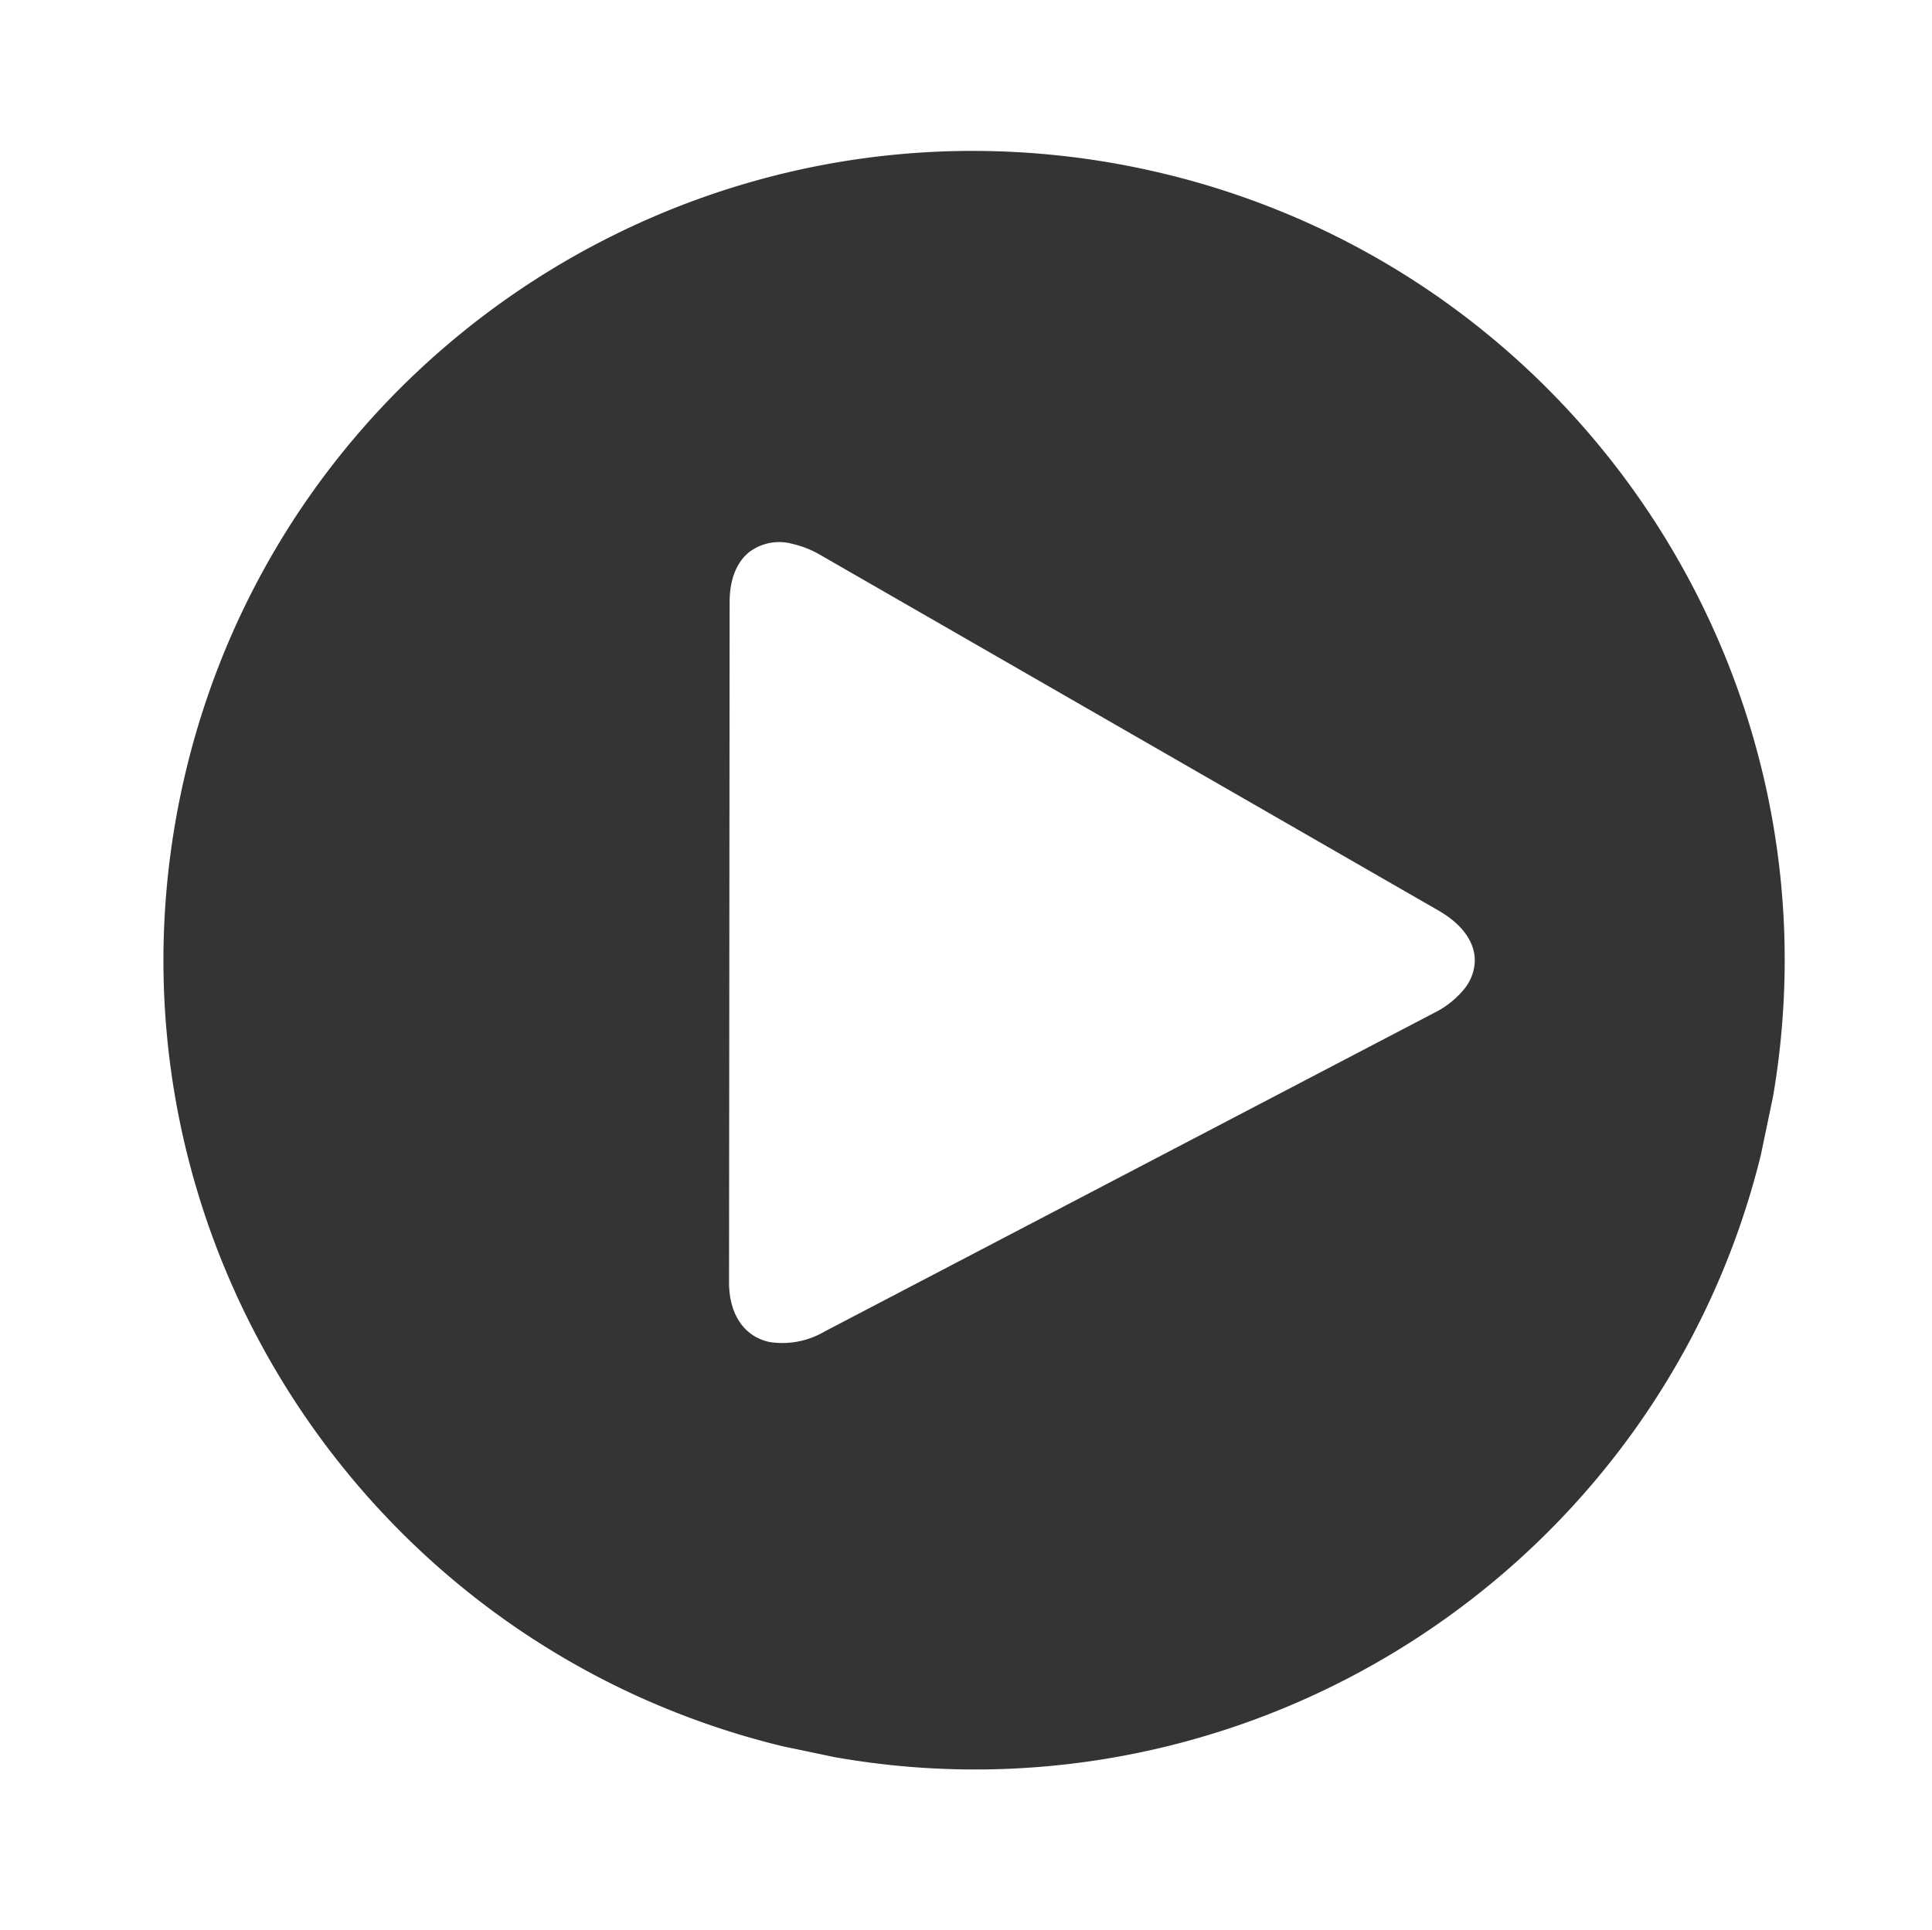<svg xmlns="http://www.w3.org/2000/svg" width="226.028" height="225.807" viewBox="0 0 226.028 225.807">
  <g id="그룹_8584" data-name="그룹 8584" transform="translate(-10930.925 -915.838)">
    <path id="빼기_7" data-name="빼기 7" d="M-6303.948,188.624h0a95.329,95.329,0,0,1-18.577-2.37,94.479,94.479,0,0,1-17.279-5.777,95,95,0,0,1-15.619-8.826,95.506,95.506,0,0,1-13.6-11.518,95.359,95.359,0,0,1-11.219-13.852,94.633,94.633,0,0,1-8.479-15.829,94.139,94.139,0,0,1-5.377-17.448,95.246,95.246,0,0,1-1.917-18.709,95.229,95.229,0,0,1,1.862-19.089,94.09,94.09,0,0,1,5.465-17.792A94.658,94.658,0,0,1-6380,41.3a95.4,95.4,0,0,1,11.533-14.052,95.472,95.472,0,0,1,14-11.609,94.908,94.908,0,0,1,16.08-8.784A94.456,94.456,0,0,1-6320.6,1.279,95.678,95.678,0,0,1-6301.5-.71h.329a95.676,95.676,0,0,1,18.647,1.831,94.475,94.475,0,0,1,17.414,5.257,94.859,94.859,0,0,1,15.825,8.332A95.449,95.449,0,0,1-6235.4,25.764a95.444,95.444,0,0,1,11.583,13.424,94.762,94.762,0,0,1,8.928,15.442,94.123,94.123,0,0,1,5.919,17.107,94.868,94.868,0,0,1,2.554,18.42l.026,7a93.862,93.862,0,0,1-7.968,34.986,94.757,94.757,0,0,1-8.538,15.3,95.433,95.433,0,0,1-11.128,13.393,95.493,95.493,0,0,1-13.384,11.149,94.945,94.945,0,0,1-15.307,8.568,94.27,94.27,0,0,1-35.045,8.051ZM-6332.12,50.743a5.831,5.831,0,0,0-4.731,2c-1.208,1.491-1.56,3.63-1.019,6.186l16.494,77.886c.775,3.665,3.051,5.853,6.088,5.853a9.763,9.763,0,0,0,6.055-2.551l61.972-51.286a10.647,10.647,0,0,0,2.887-3.488,5.436,5.436,0,0,0,.53-3.427c-.419-2.188-2.333-3.937-5.388-4.924l-79.334-25.637A11.645,11.645,0,0,0-6332.12,50.743Z" transform="matrix(0.978, 0.208, -0.208, 0.978, 17226.98, 2246.931)" fill="#343434" stroke="rgba(0,0,0,0)" stroke-miterlimit="10" stroke-width="1"/>
  </g>
</svg>
